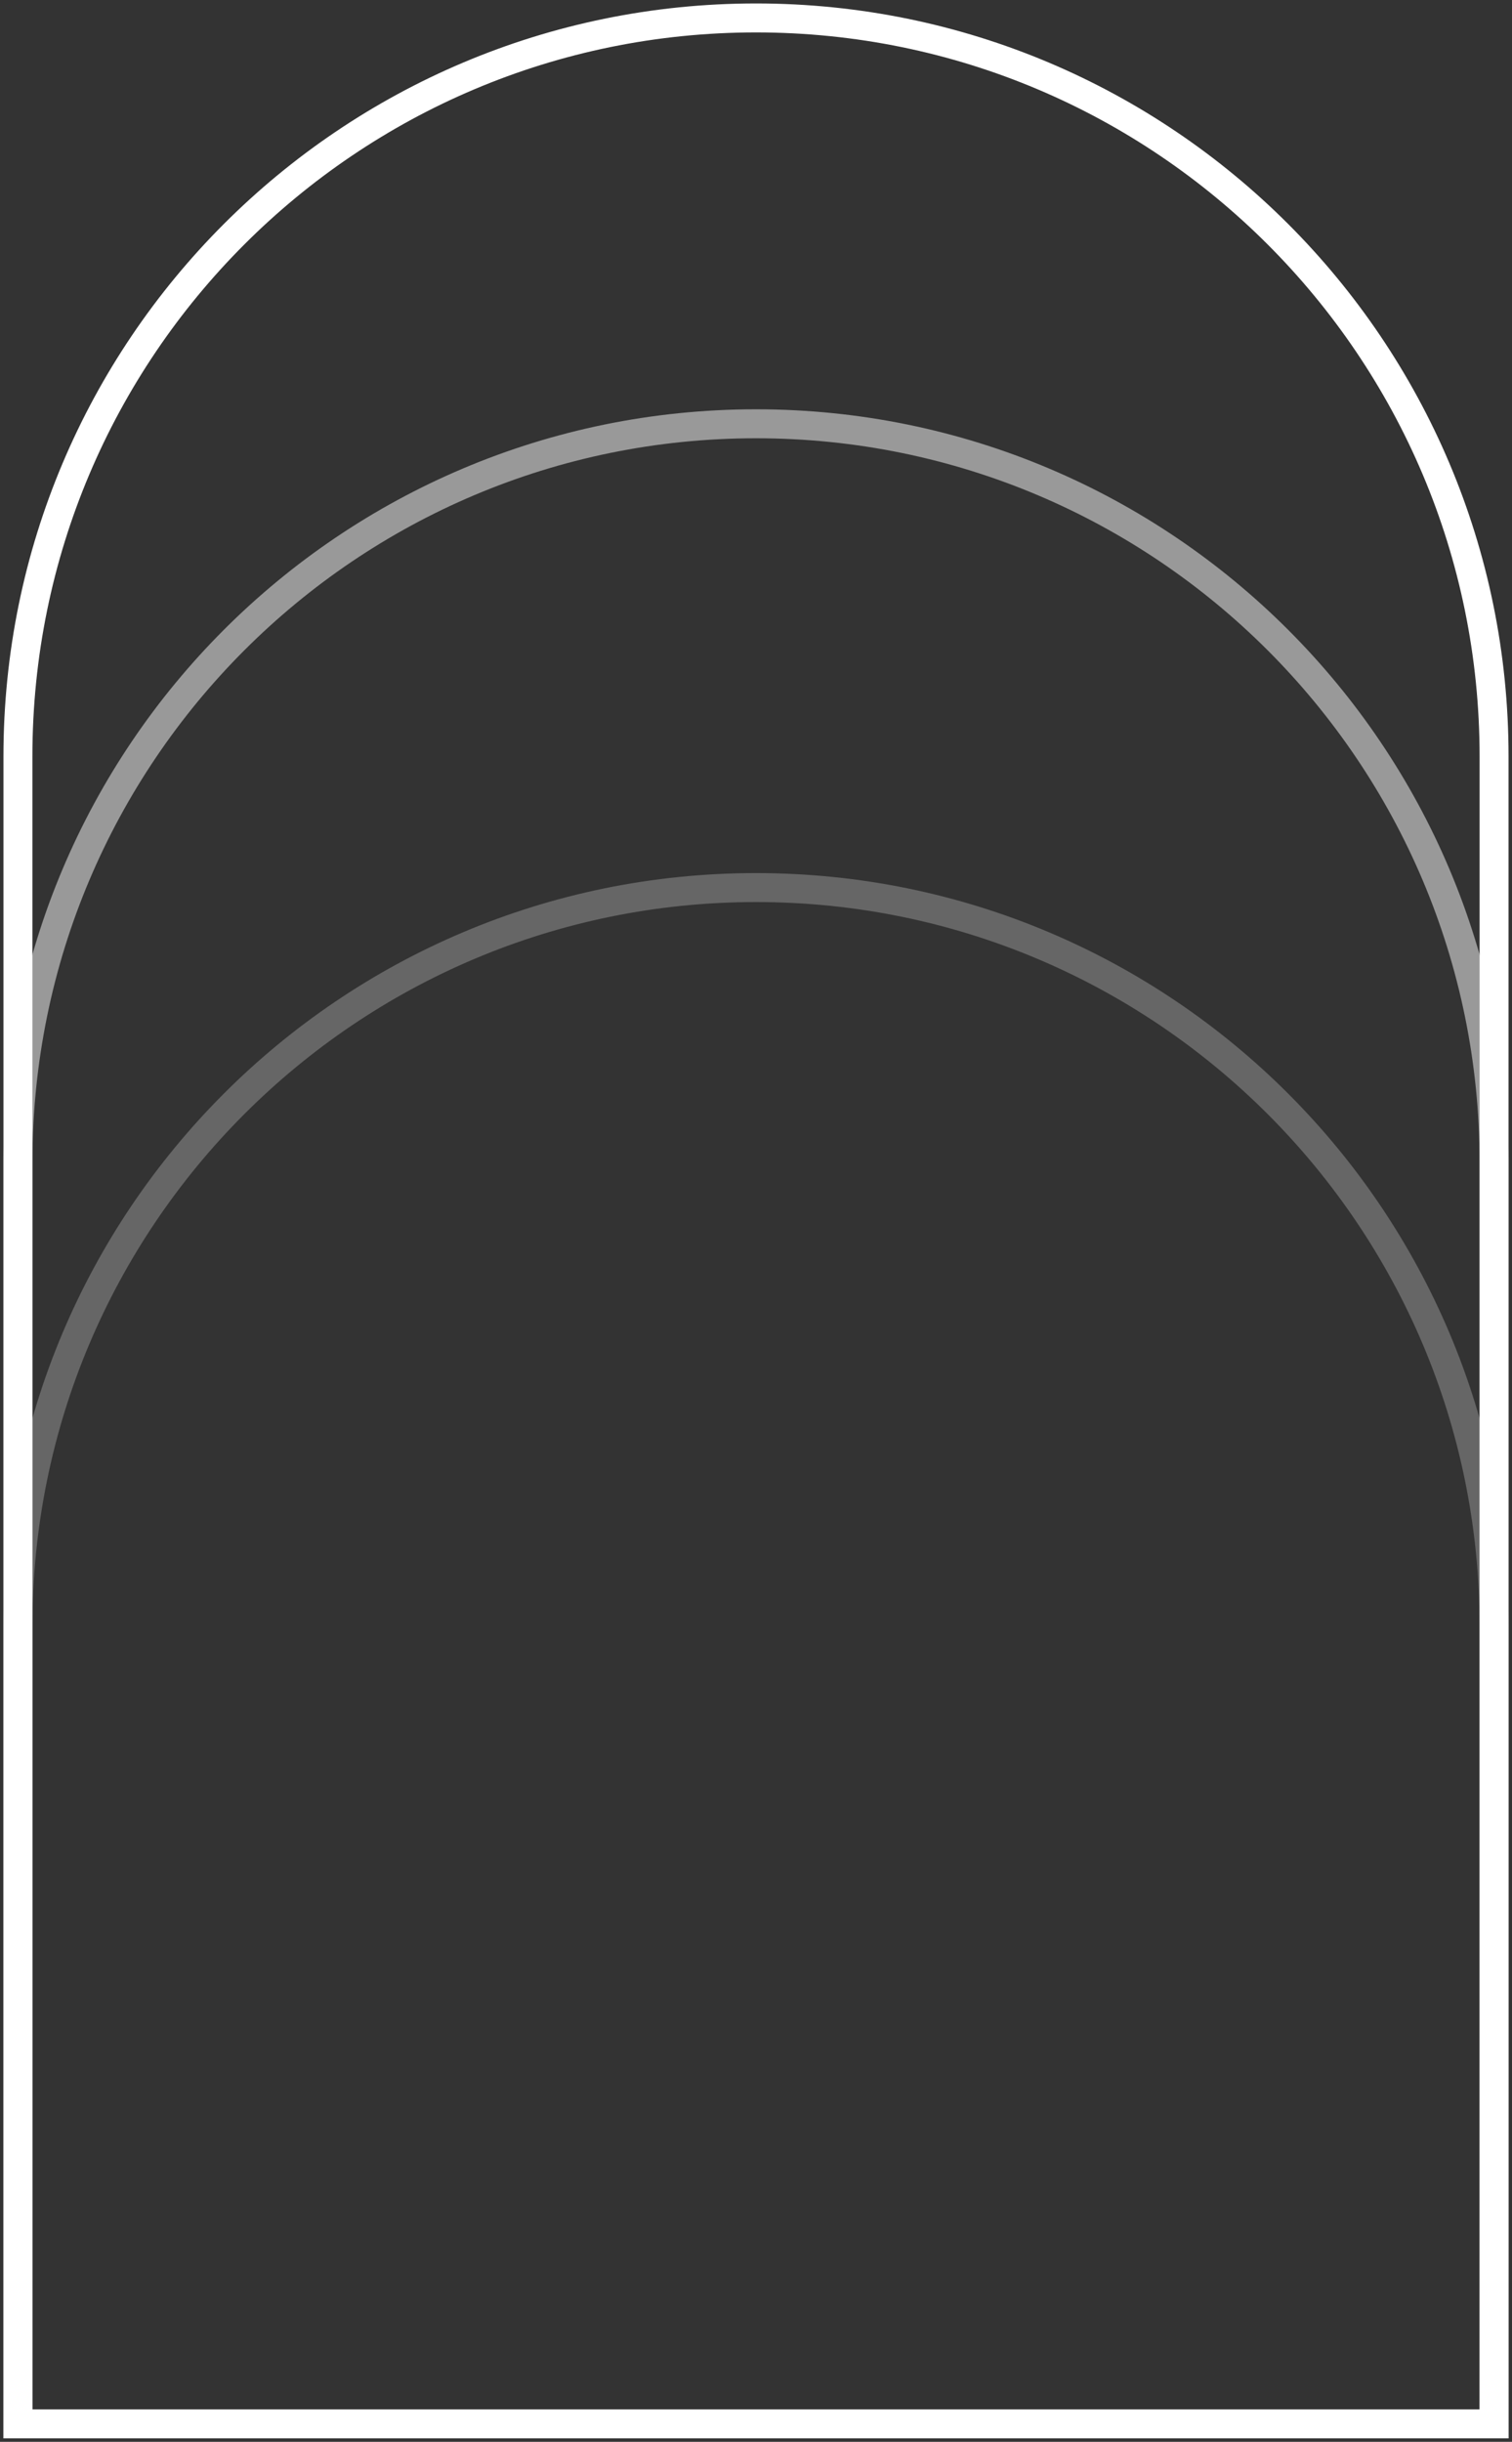 <svg width="140" height="226" viewBox="0 0 140 226" fill="none" xmlns="http://www.w3.org/2000/svg">
<rect x="0" y="0" width="140" height="226" fill="#333333" stroke="none"/>
<path d="M137 224.339H138.34V222.999V70C138.34 32.257 107.743 1.66 70 1.66C32.257 1.66 1.66 32.257 1.66 70V222.999V224.339H3H137Z" stroke="white" stroke-width="2.681"/>
<g opacity="0.5">
<path d="M137 224.341H138.34V223V107.562C138.34 69.819 107.743 39.222 70 39.222C32.257 39.222 1.66 69.819 1.66 107.562V223V224.341H3H137Z" stroke="white" stroke-width="2.681"/>
</g>
<g opacity="0.25">
<path d="M137 224.34H138.34V223V150.488C138.34 112.745 107.743 82.148 70 82.148C32.257 82.148 1.66 112.745 1.66 150.488V223V224.34H3H137Z" stroke="white" stroke-width="2.681"/>
</g>
</svg>
